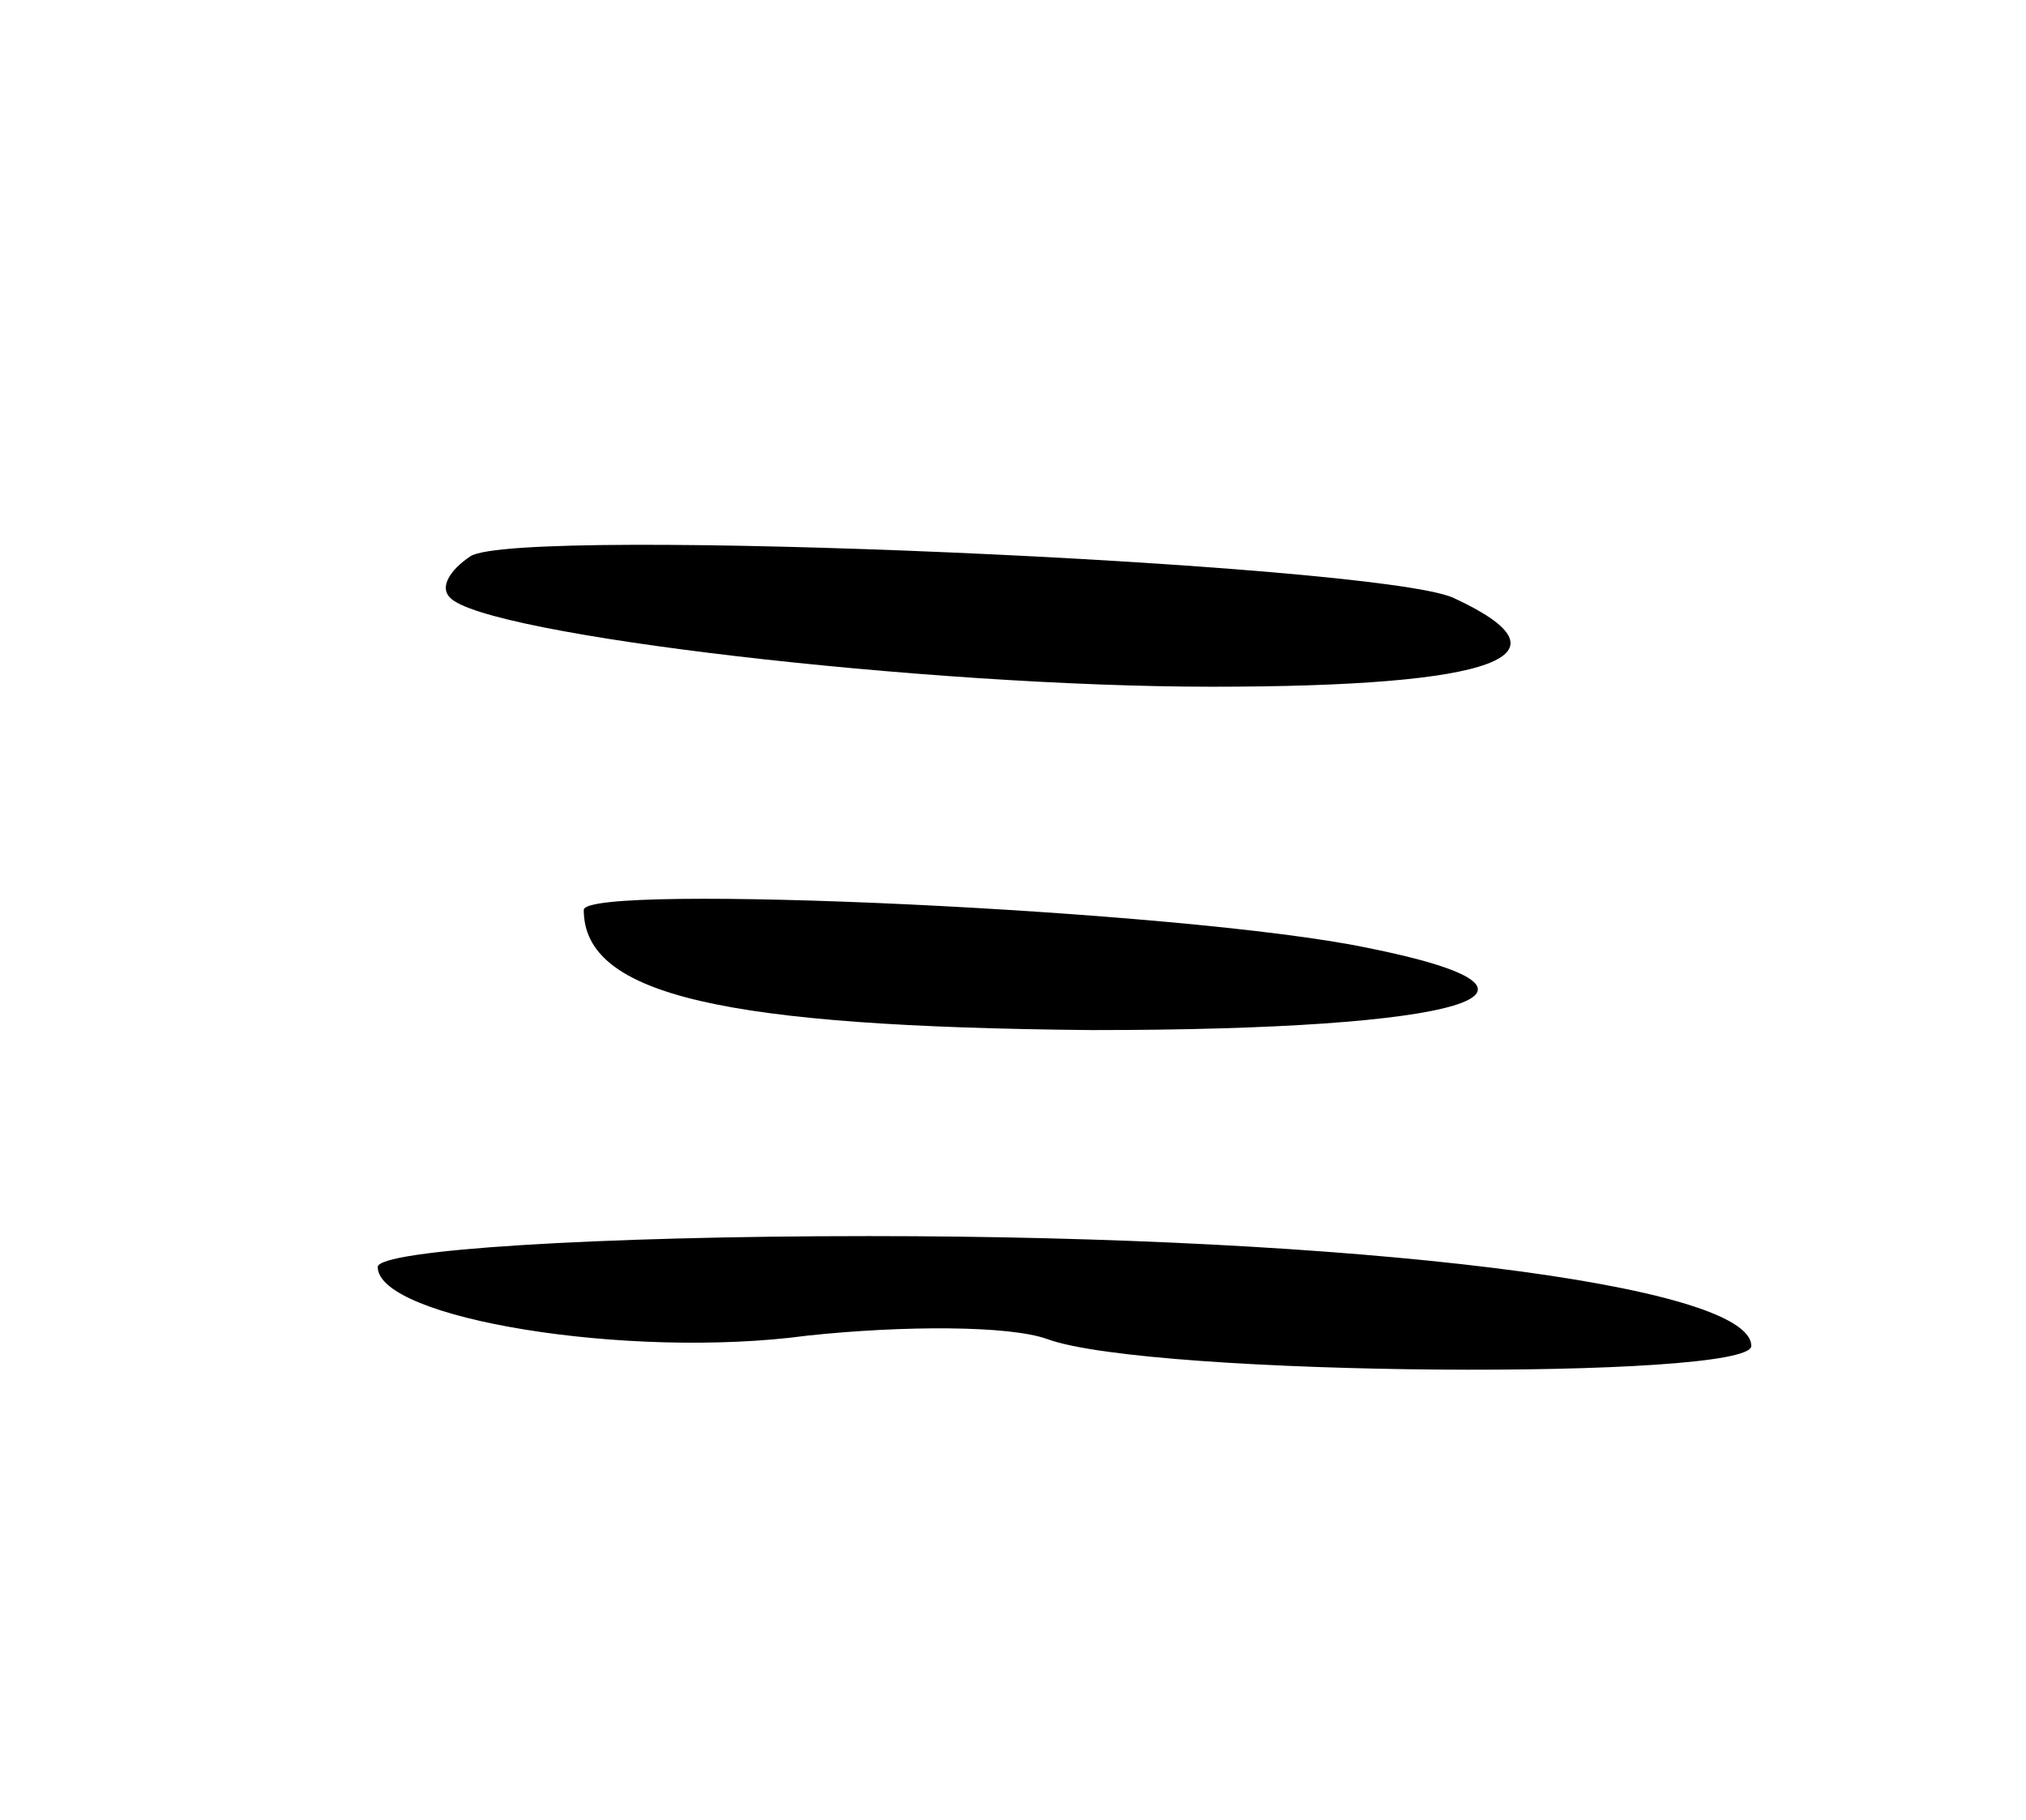 <svg version="1.0" xmlns="http://www.w3.org/2000/svg"
 width="59pt" height="53pt" viewBox="0 0 59 53"
 preserveAspectRatio="xMidYMid meet">
<g transform="translate(0,53) scale(0.1,-0.1)"
fill="#000000" stroke="none">
<path d="M137 368 c-6 -4 -9 -9 -6 -12 10 -11 139 -26 222 -26 83 0 107 9 70
26 -24 10 -272 21 -286 12z"/>
<path d="M170 265 c0 -25 41 -34 148 -35 109 0 145 11 80 24 -53 11 -228 19
-228 11z"/>
<path d="M110 161 c0 -15 73 -27 125 -20 28 3 59 3 70 -1 30 -11 205 -12 205
-2 0 18 -115 32 -257 32 -79 0 -143 -4 -143 -9z"/>
</g>
</svg>
